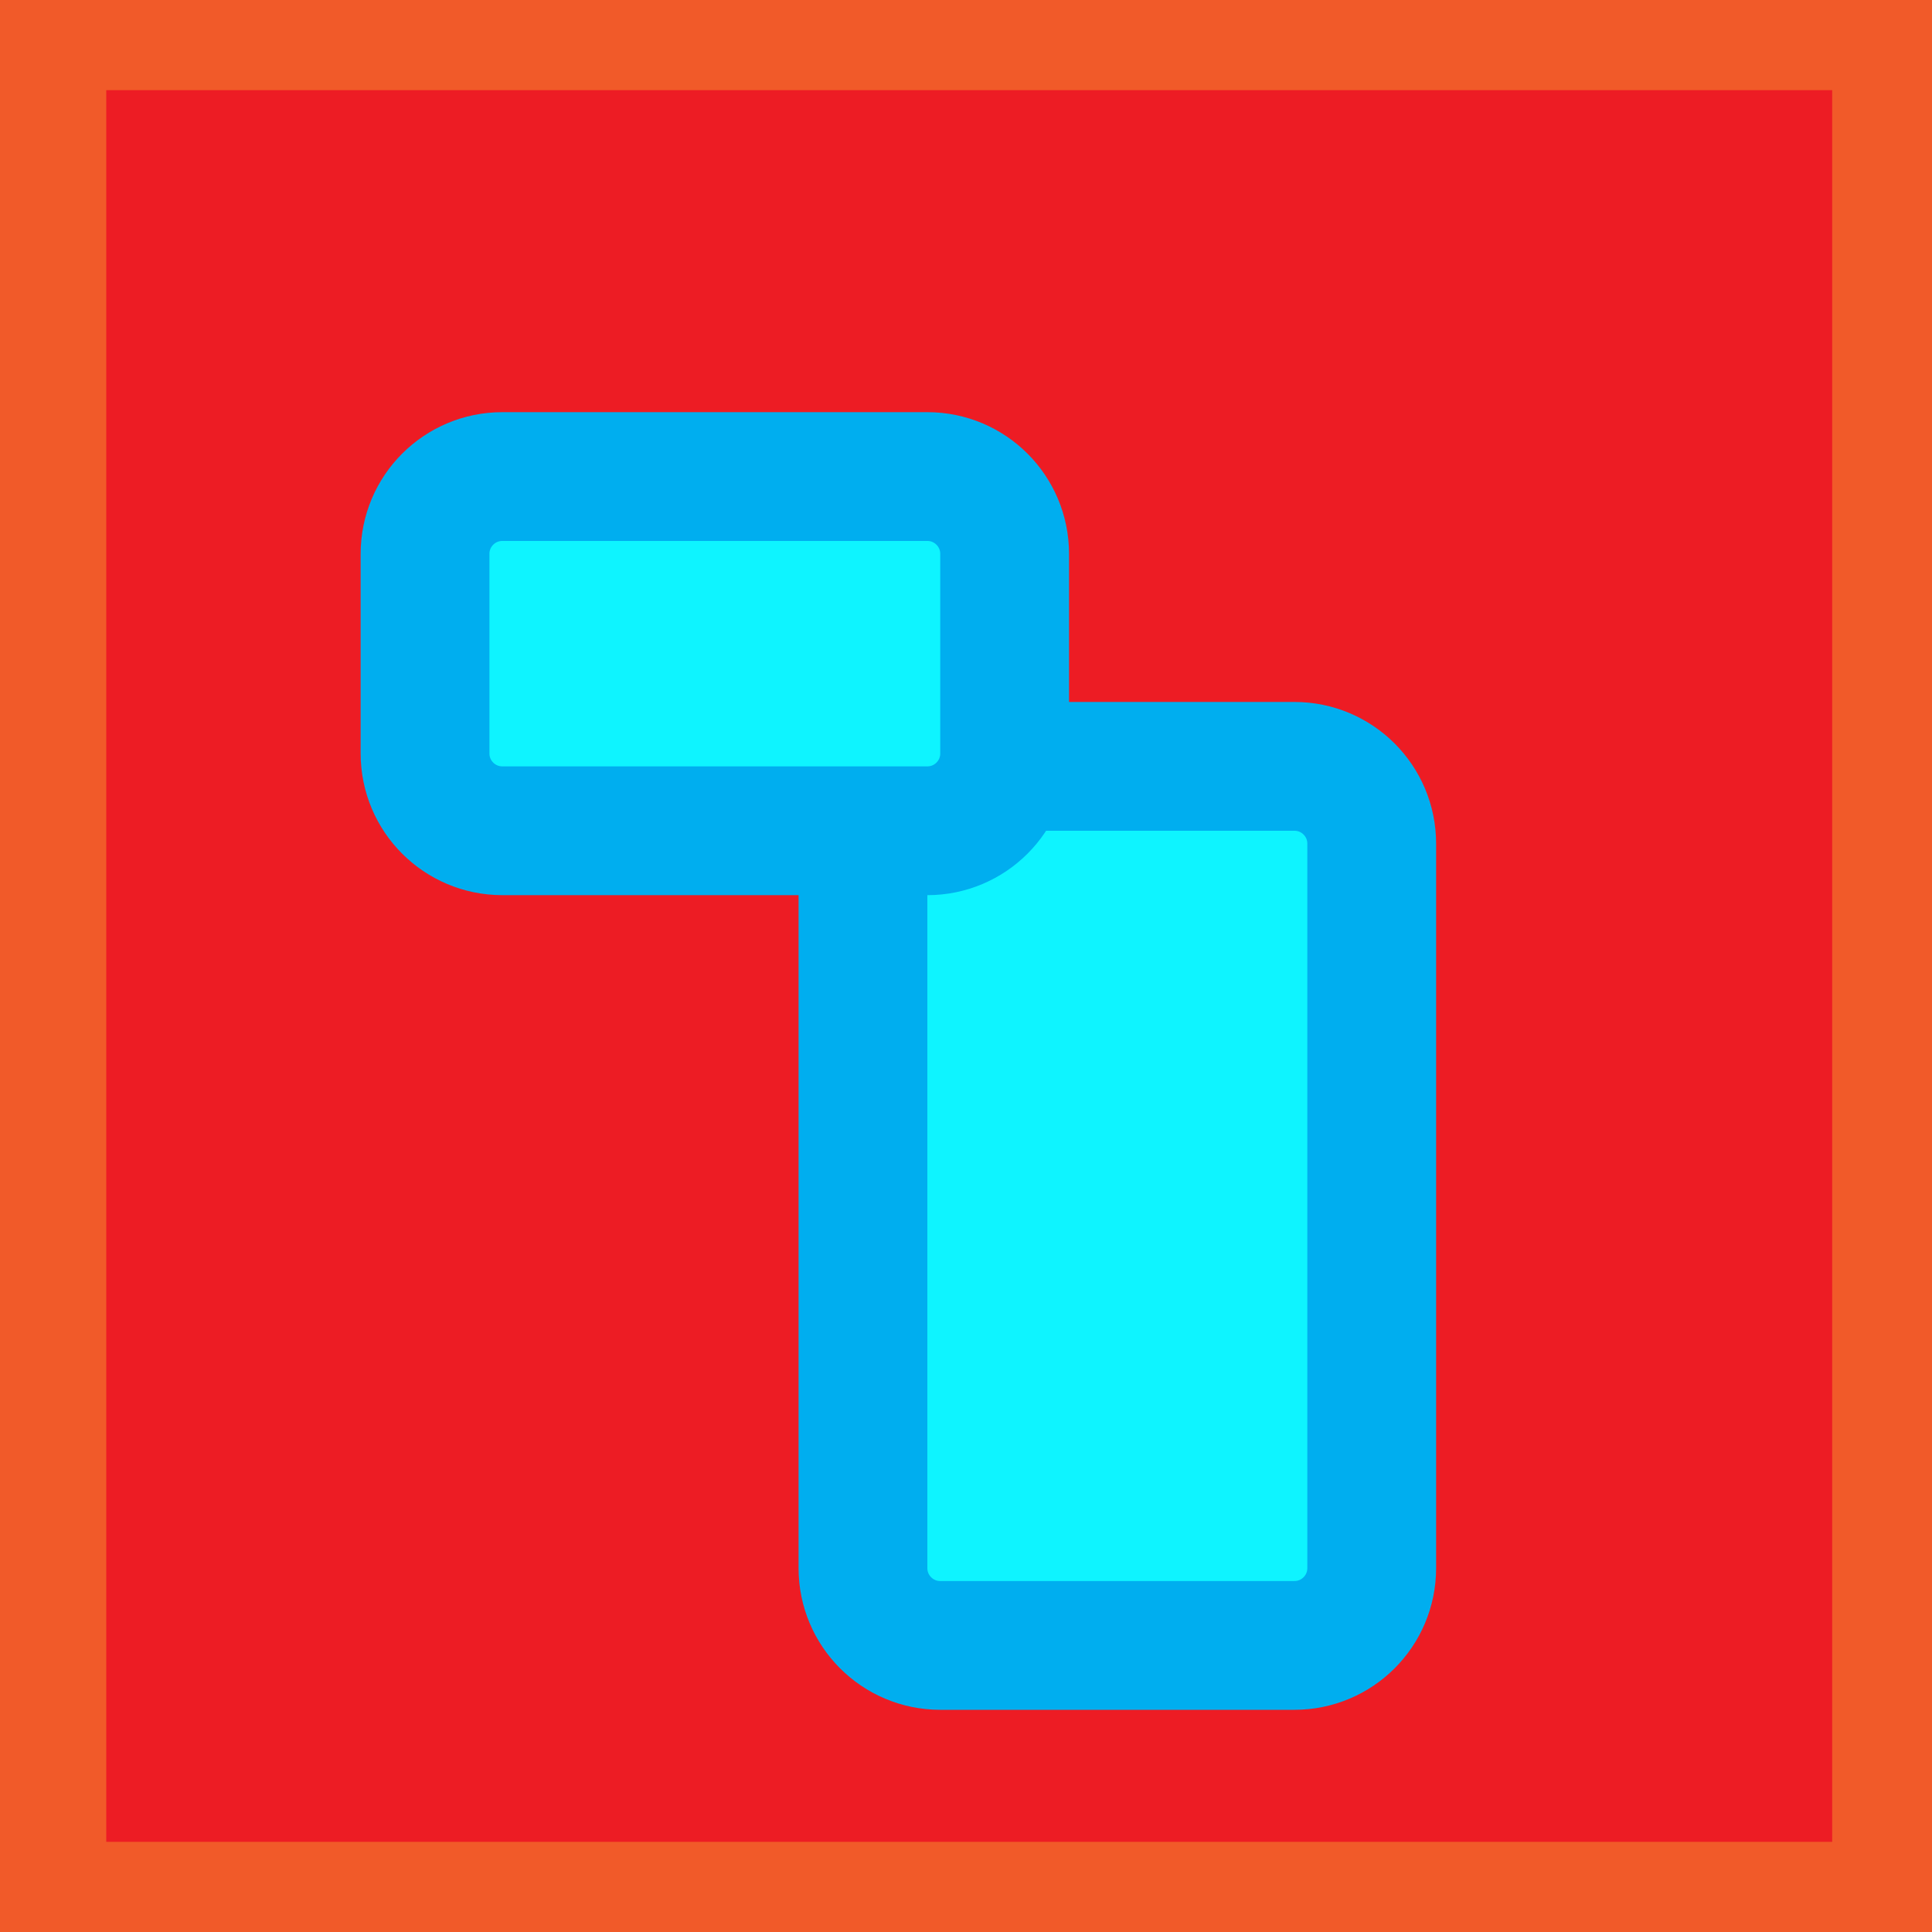 <?xml version="1.0" encoding="utf-8"?>
<!-- Generator: Adobe Illustrator 16.0.0, SVG Export Plug-In . SVG Version: 6.00 Build 0)  -->
<!DOCTYPE svg PUBLIC "-//W3C//DTD SVG 1.1//EN" "http://www.w3.org/Graphics/SVG/1.1/DTD/svg11.dtd">
<svg version="1.1" id="Layer_1" xmlns="http://www.w3.org/2000/svg" xmlns:xlink="http://www.w3.org/1999/xlink" x="0px" y="0px"
	 width="300px" height="300px" viewBox="0 0 300 300" enable-background="new 0 0 300 300" xml:space="preserve">
<rect x="6.5" y="4" fill="#ED1C24" stroke="#F15A29" stroke-width="20" stroke-miterlimit="10" width="288" height="292"/>
<path fill="#0EF4FF" stroke="#00AEEF" stroke-width="20" stroke-miterlimit="10" d="M213,243.5c0,6.627-5.373,12-12,12h-55
	c-6.627,0-12-5.373-12-12V131c0-6.627,5.373-12,12-12h55c6.627,0,12,5.373,12,12V243.5z"/>
<path fill="#0EF4FF" stroke="#00AEEF" stroke-width="20" stroke-miterlimit="10" d="M156,117c0,6.627-5.373,12-12,12H78
	c-6.627,0-12-5.373-12-12V86c0-6.627,5.373-12,12-12h66c6.627,0,12,5.373,12,12V117z"/>
</svg>
